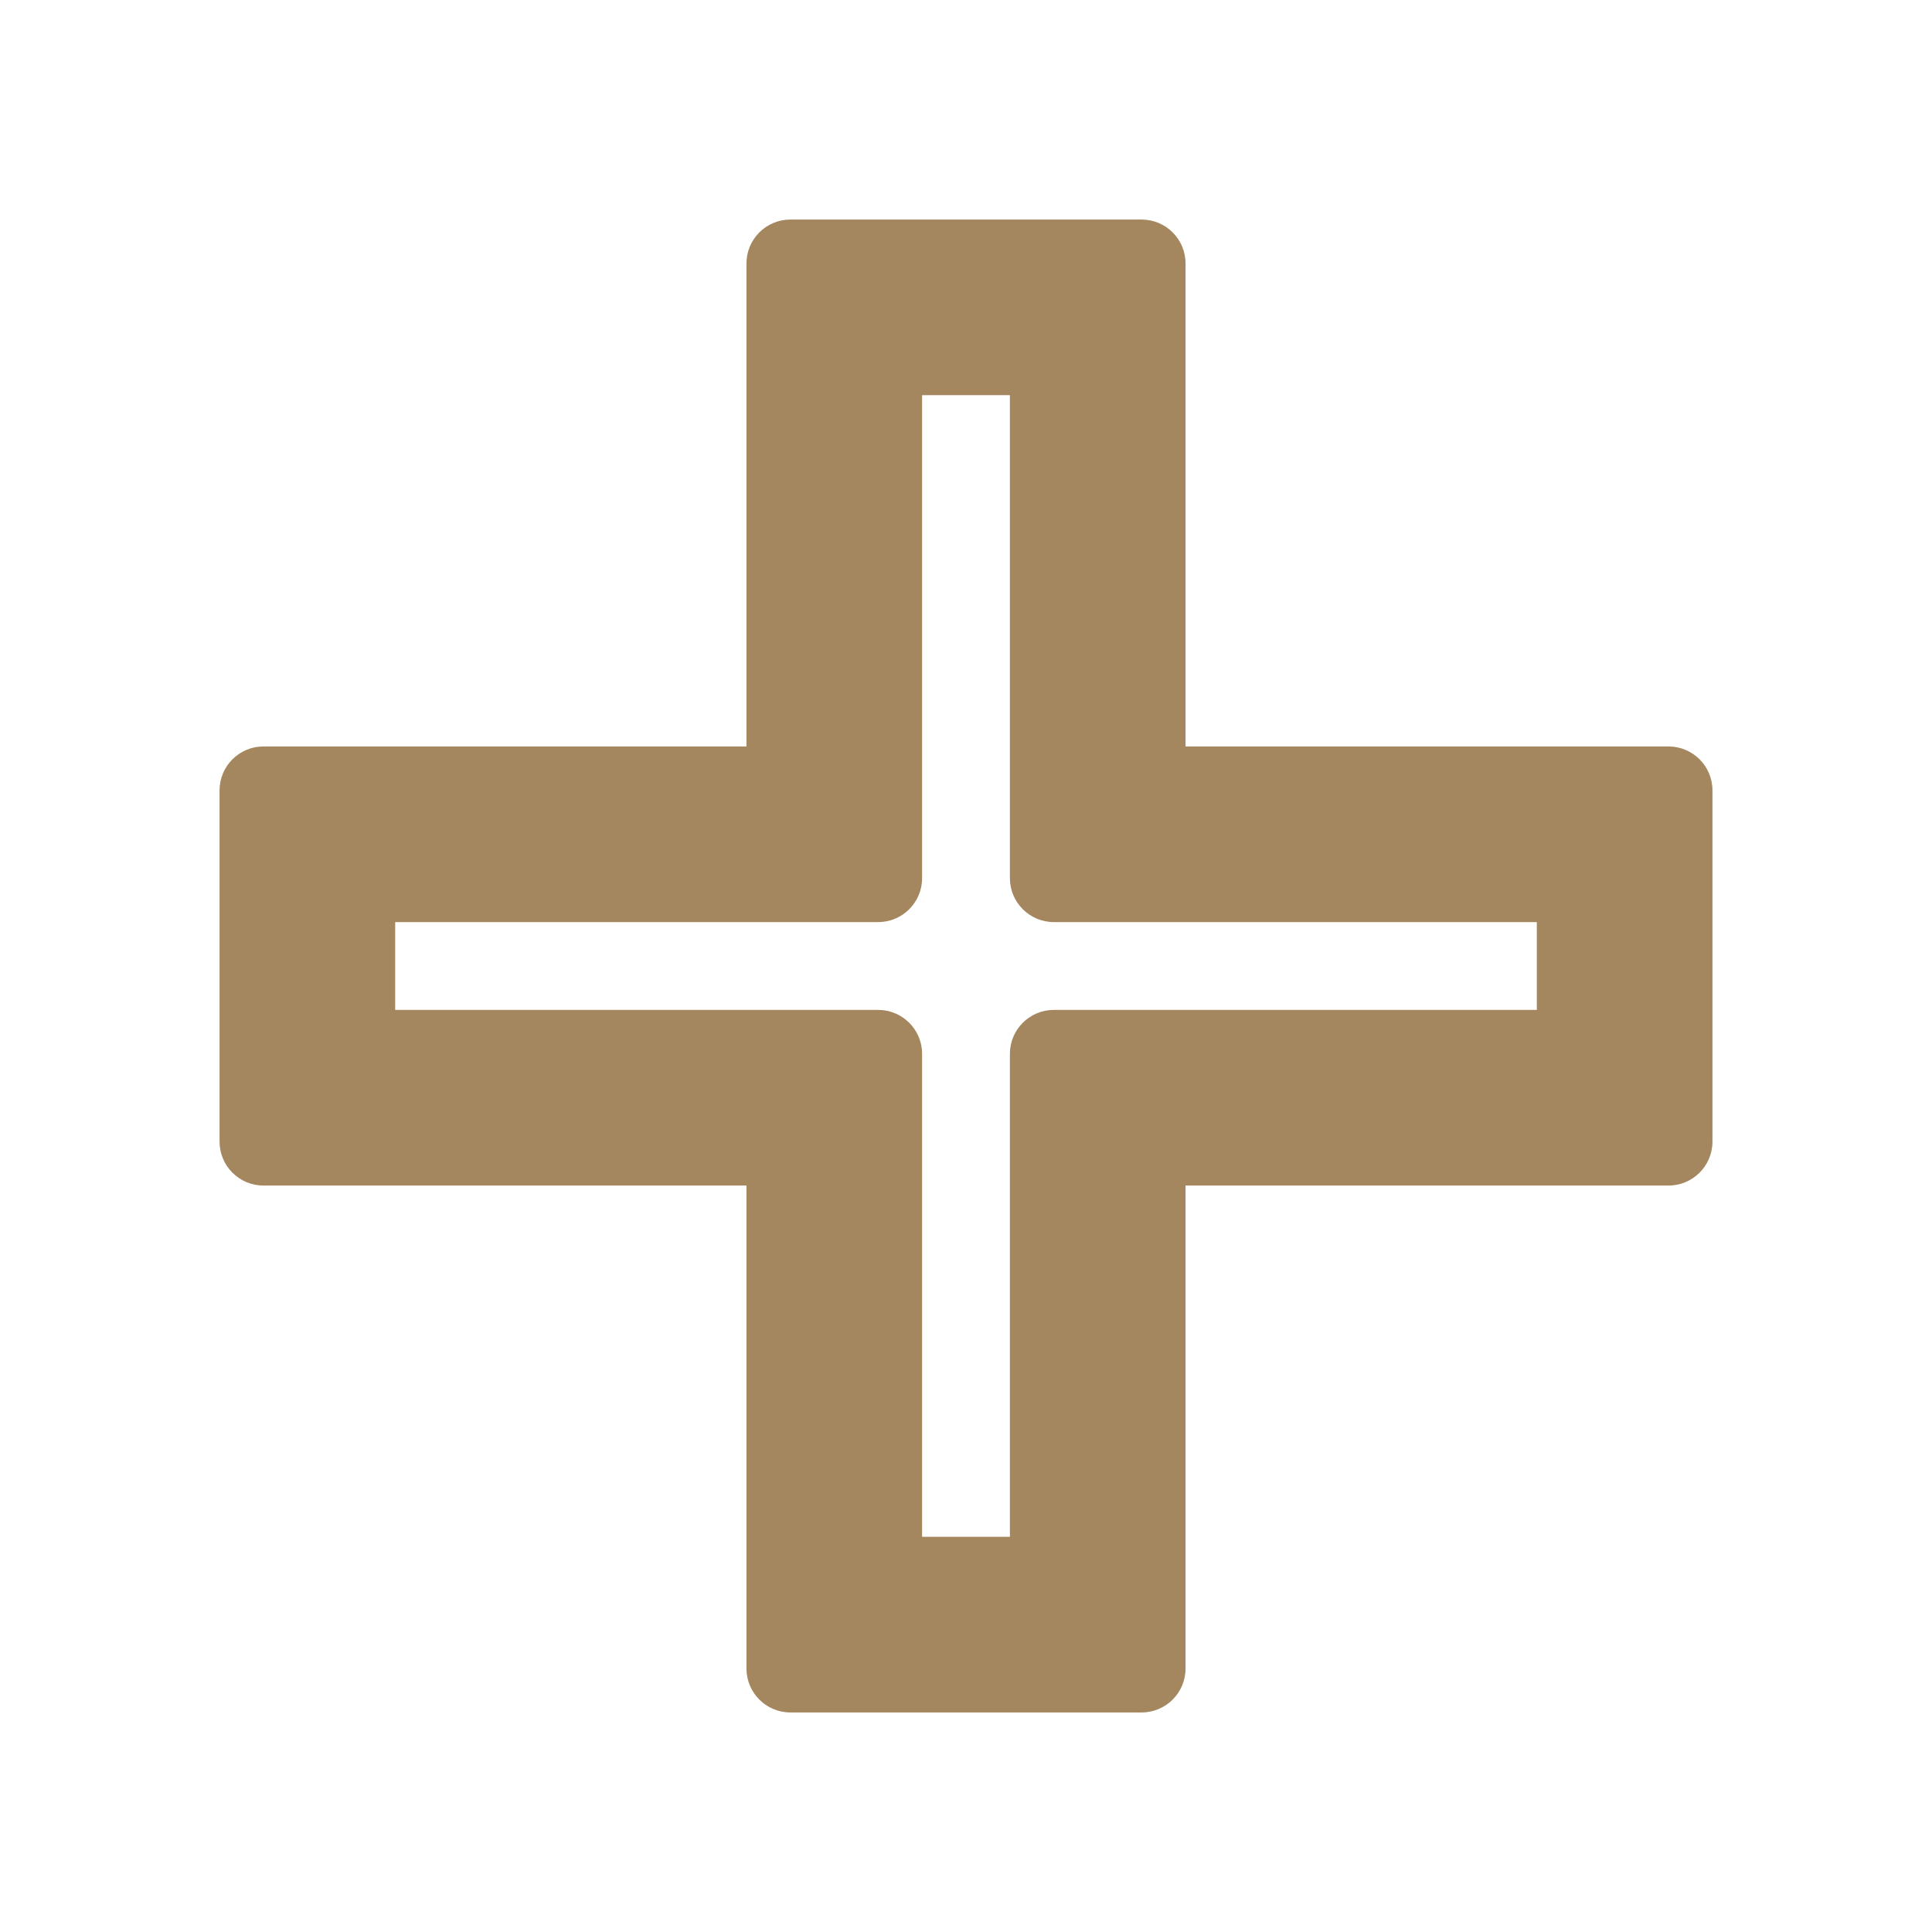 <svg viewBox="0 0 22 22" xmlns="http://www.w3.org/2000/svg"><path fill="rgb(165, 135, 95)" d="m8.5 3c0-.276.224-.5.5-.5h4c.276 0 .5.224.5.5v5.5h5.5c.276 0 .5.224.5.5v4c0 .276-.224.5-.5.5h-5.5v5.5c0 .276-.224.5-.5.5h-4c-.276 0-.5-.224-.5-.5v-5.5h-5.5c-.276 0-.5-.224-.5-.5v-4c0-.276.224-.5.5-.5h5.5zm2 7c0 .276-.224.5-.5.5h-5.5v1h5.5c.276 0 .5.224.5.5v5.5h1v-5.5c0-.276.224-.5.5-.5h5.5v-1h-5.5c-.276 0-.5-.224-.5-.5v-5.5h-1z"/></svg>